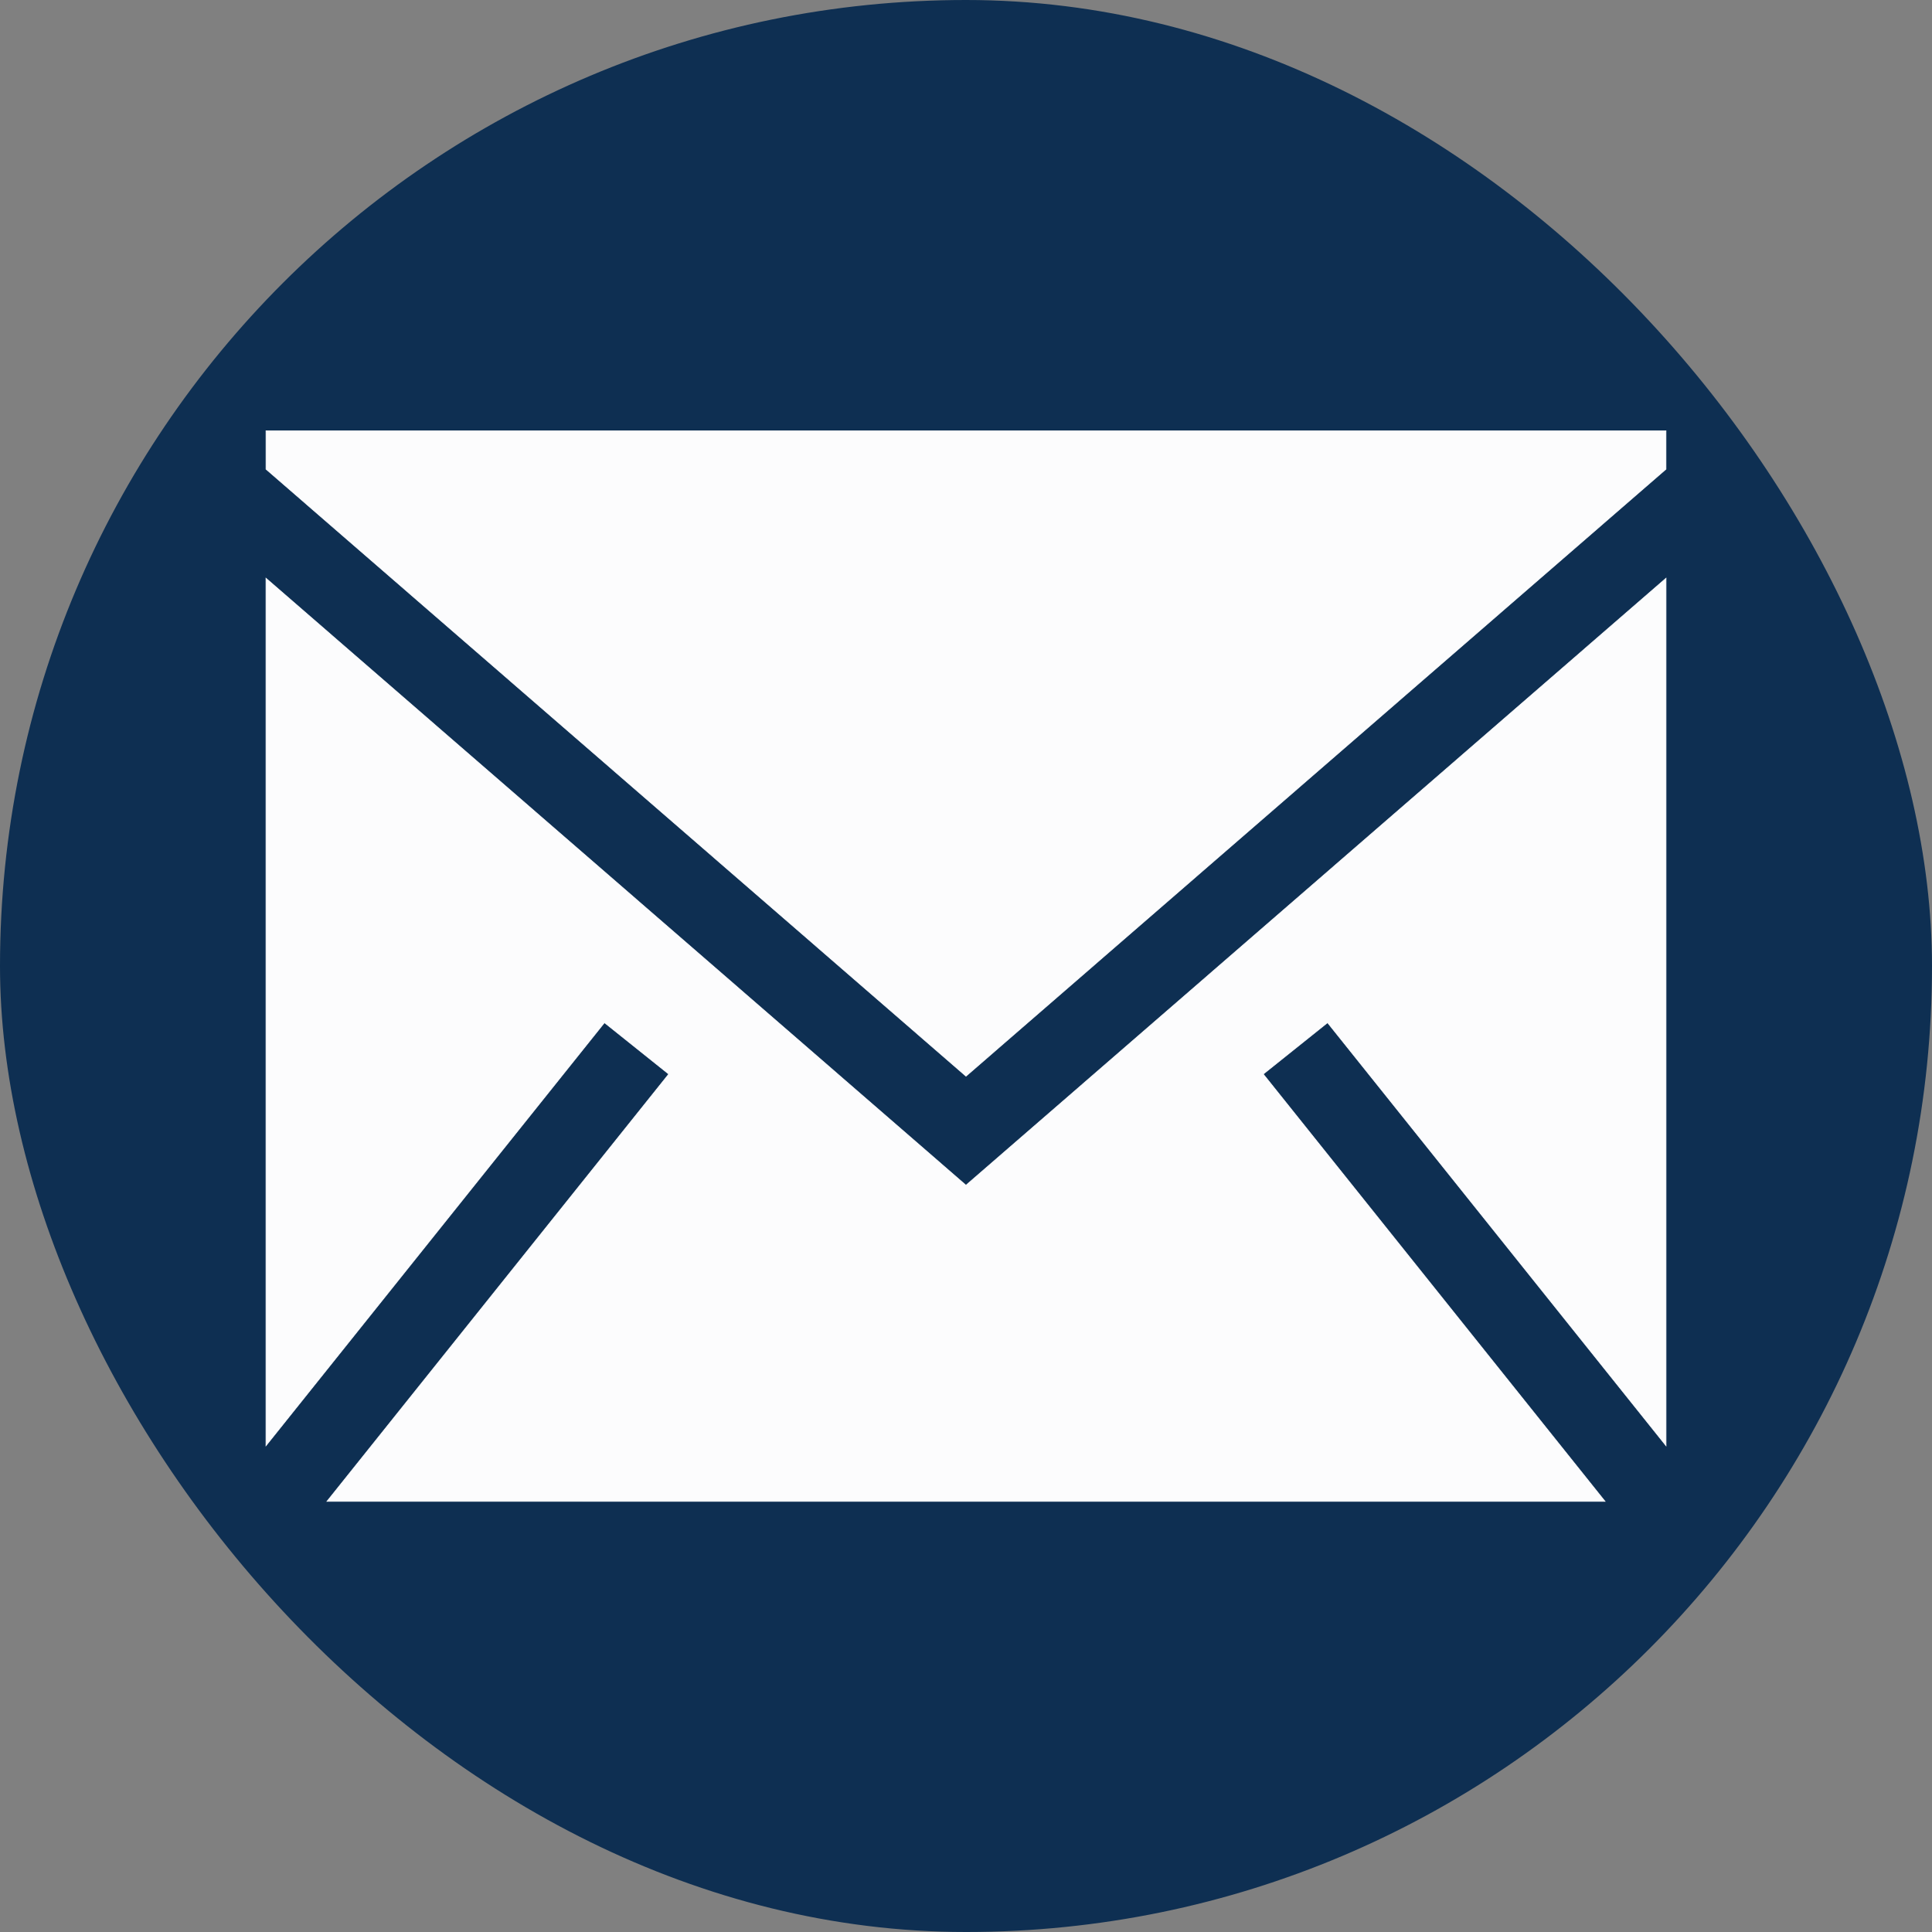 <!DOCTYPE svg PUBLIC "-//W3C//DTD SVG 1.1//EN" "http://www.w3.org/Graphics/SVG/1.1/DTD/svg11.dtd">
<!-- Uploaded to: SVG Repo, www.svgrepo.com, Transformed by: SVG Repo Mixer Tools -->
<svg fill="#fcfcfd" width="256px" height="256px" viewBox="-364.8 -364.8 2649.60 2649.60" xmlns="http://www.w3.org/2000/svg" stroke="#fcfcfd">
<rect x="-364.8" y="-364.8" width="2649.60" height="2649.60" fill="#808080" stroke="none"/>
<g id="SVGRepo_bgCarrier" stroke-width="0">
<rect x="-364.8" y="-364.8" width="2649.60" height="2649.60" rx="1324.8" fill="#0e2f52" strokewidth="0"/>
</g>
<g id="SVGRepo_tracerCarrier" stroke-linecap="round" stroke-linejoin="round"/>
<g id="SVGRepo_iconCarrier"> <path d="M1920 428.266v1189.54l-464.16-580.146-88.203 70.585 468.679 585.904H83.684l468.679-585.904-88.202-70.585L0 1617.805V428.265l959.944 832.441L1920 428.266ZM1919.932 226v52.627l-959.943 832.44L.045 278.628V226h1919.887Z" fill-rule="evenodd"/> </g>
</svg>